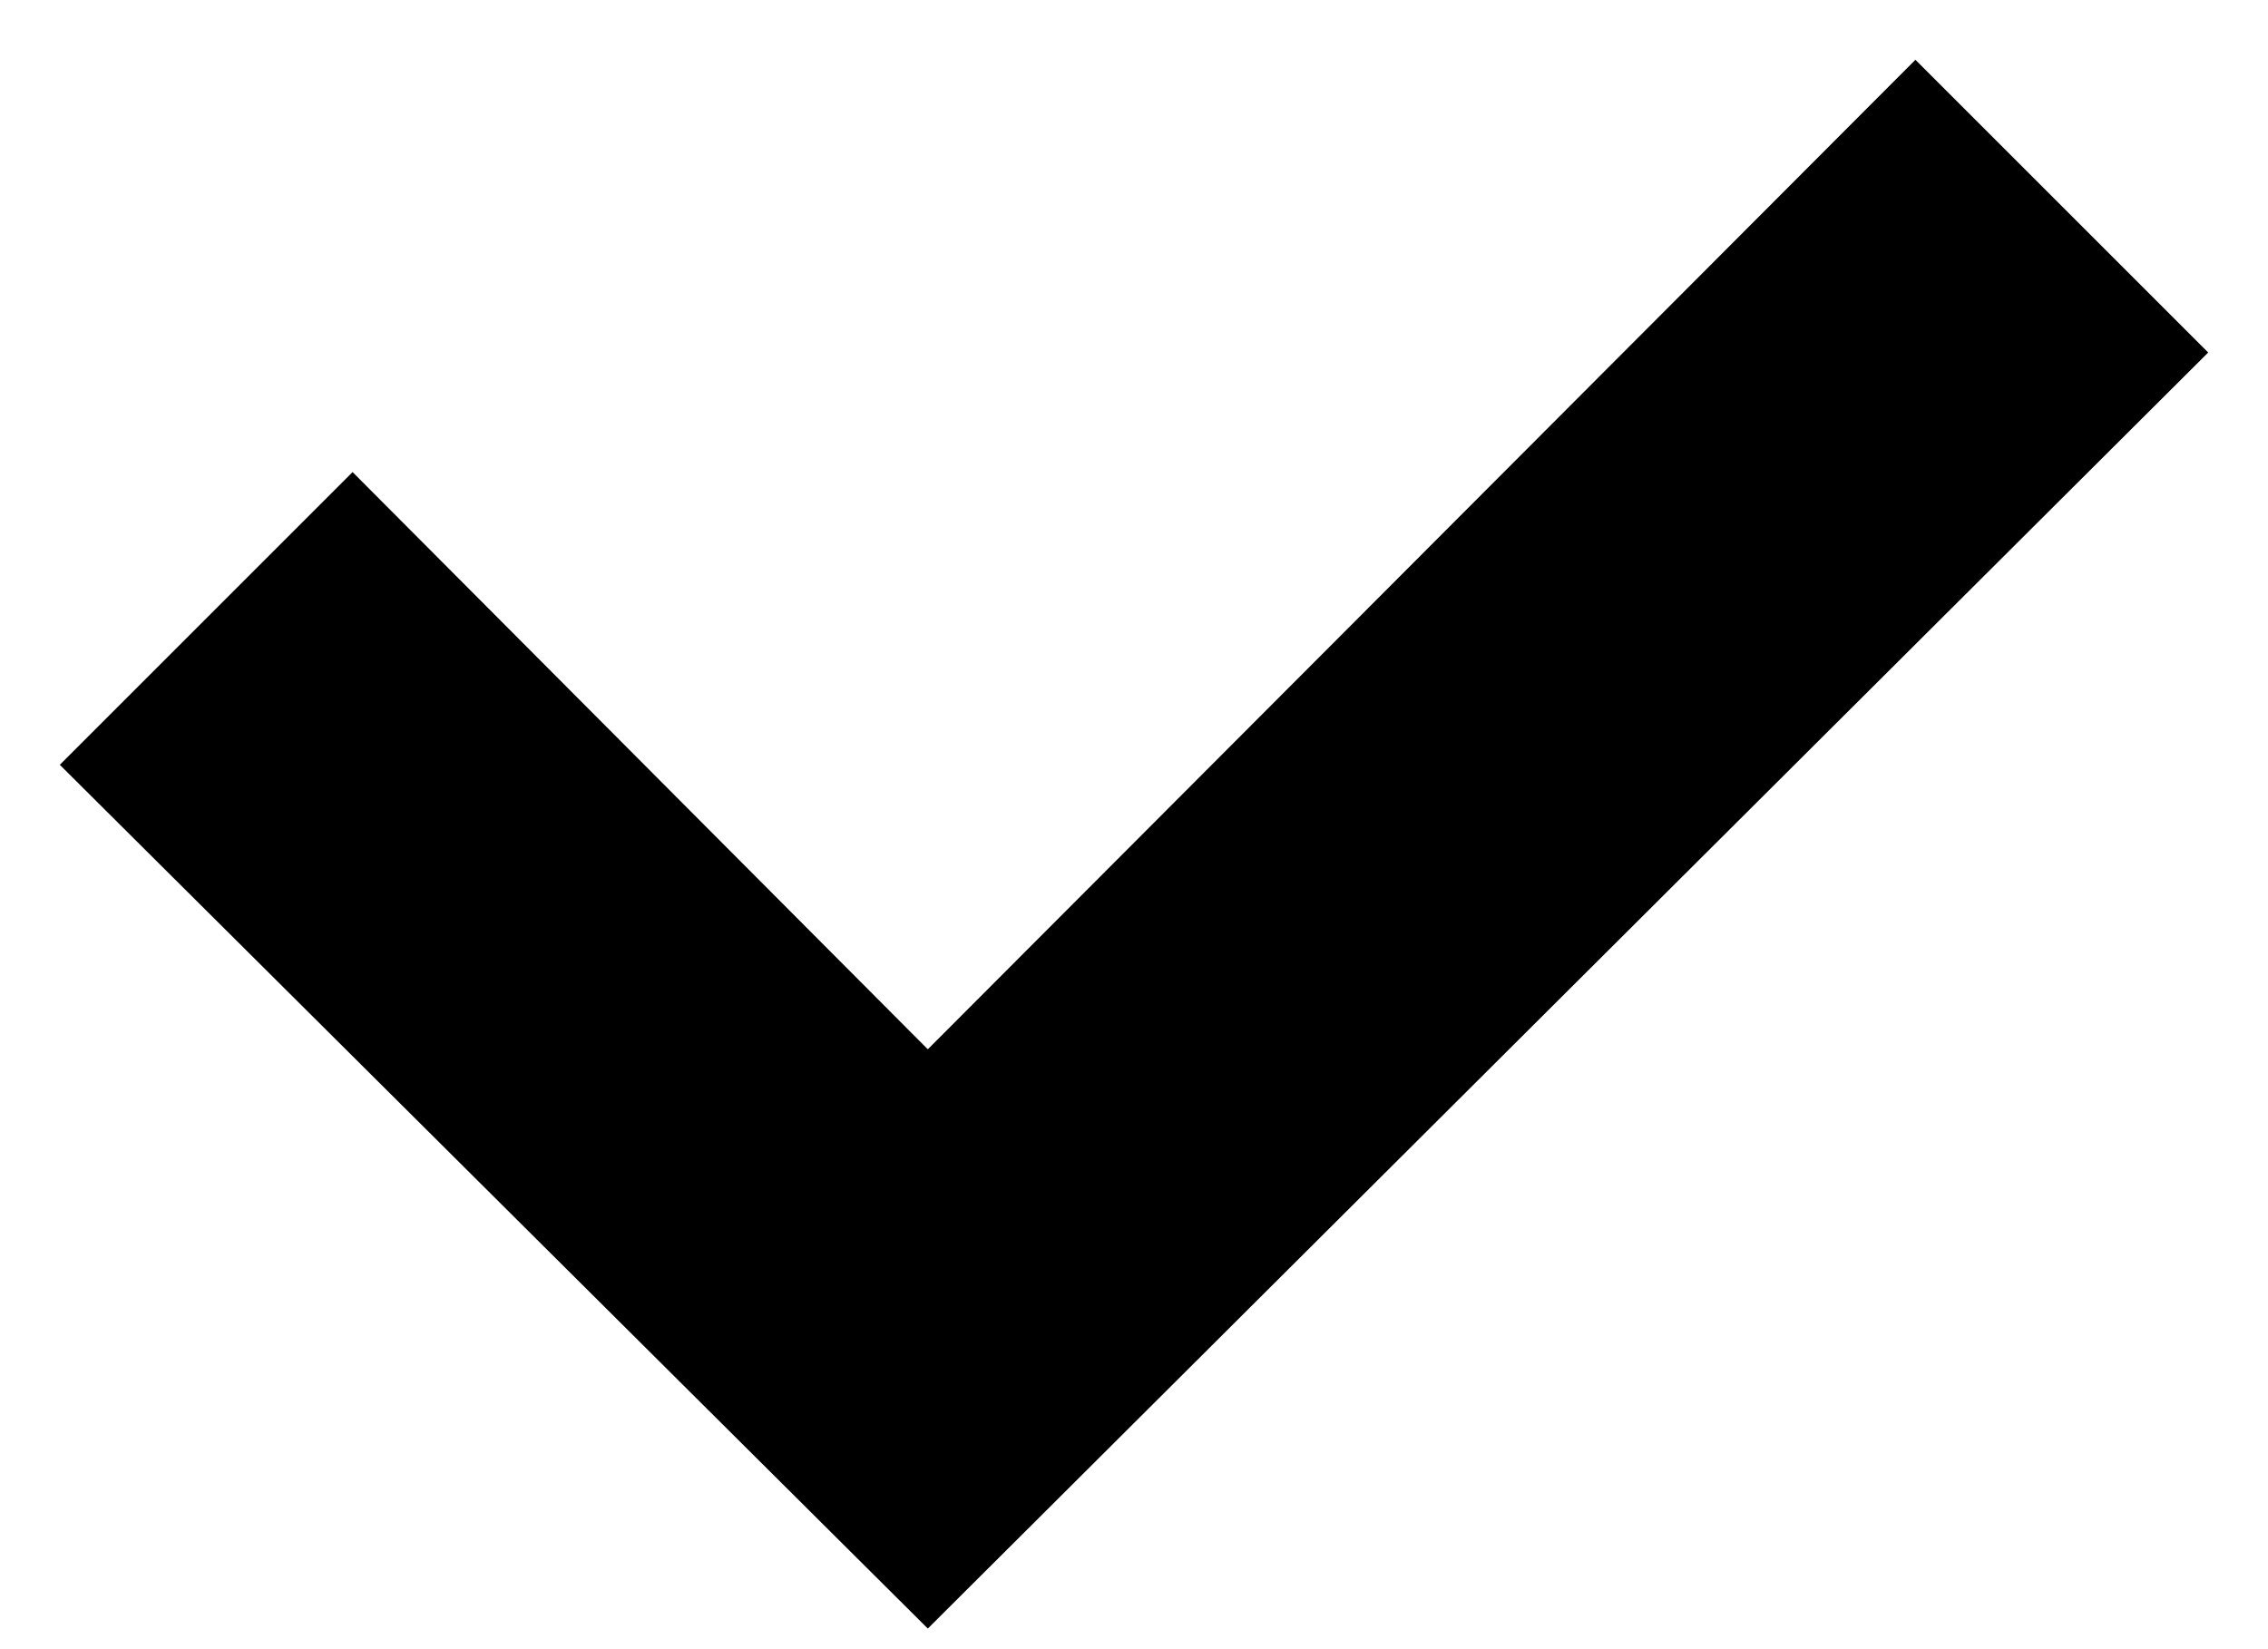 <svg width="100%" height="100%" viewBox="0 0 11 8" xmlns="http://www.w3.org/2000/svg">
    <path d="M10.71 1.71L4.5 7.9L0.29 3.71L1.71 2.29L4.5 5.09L9.29 0.29L10.71 1.71Z" fill="currentColor"/>
</svg>
